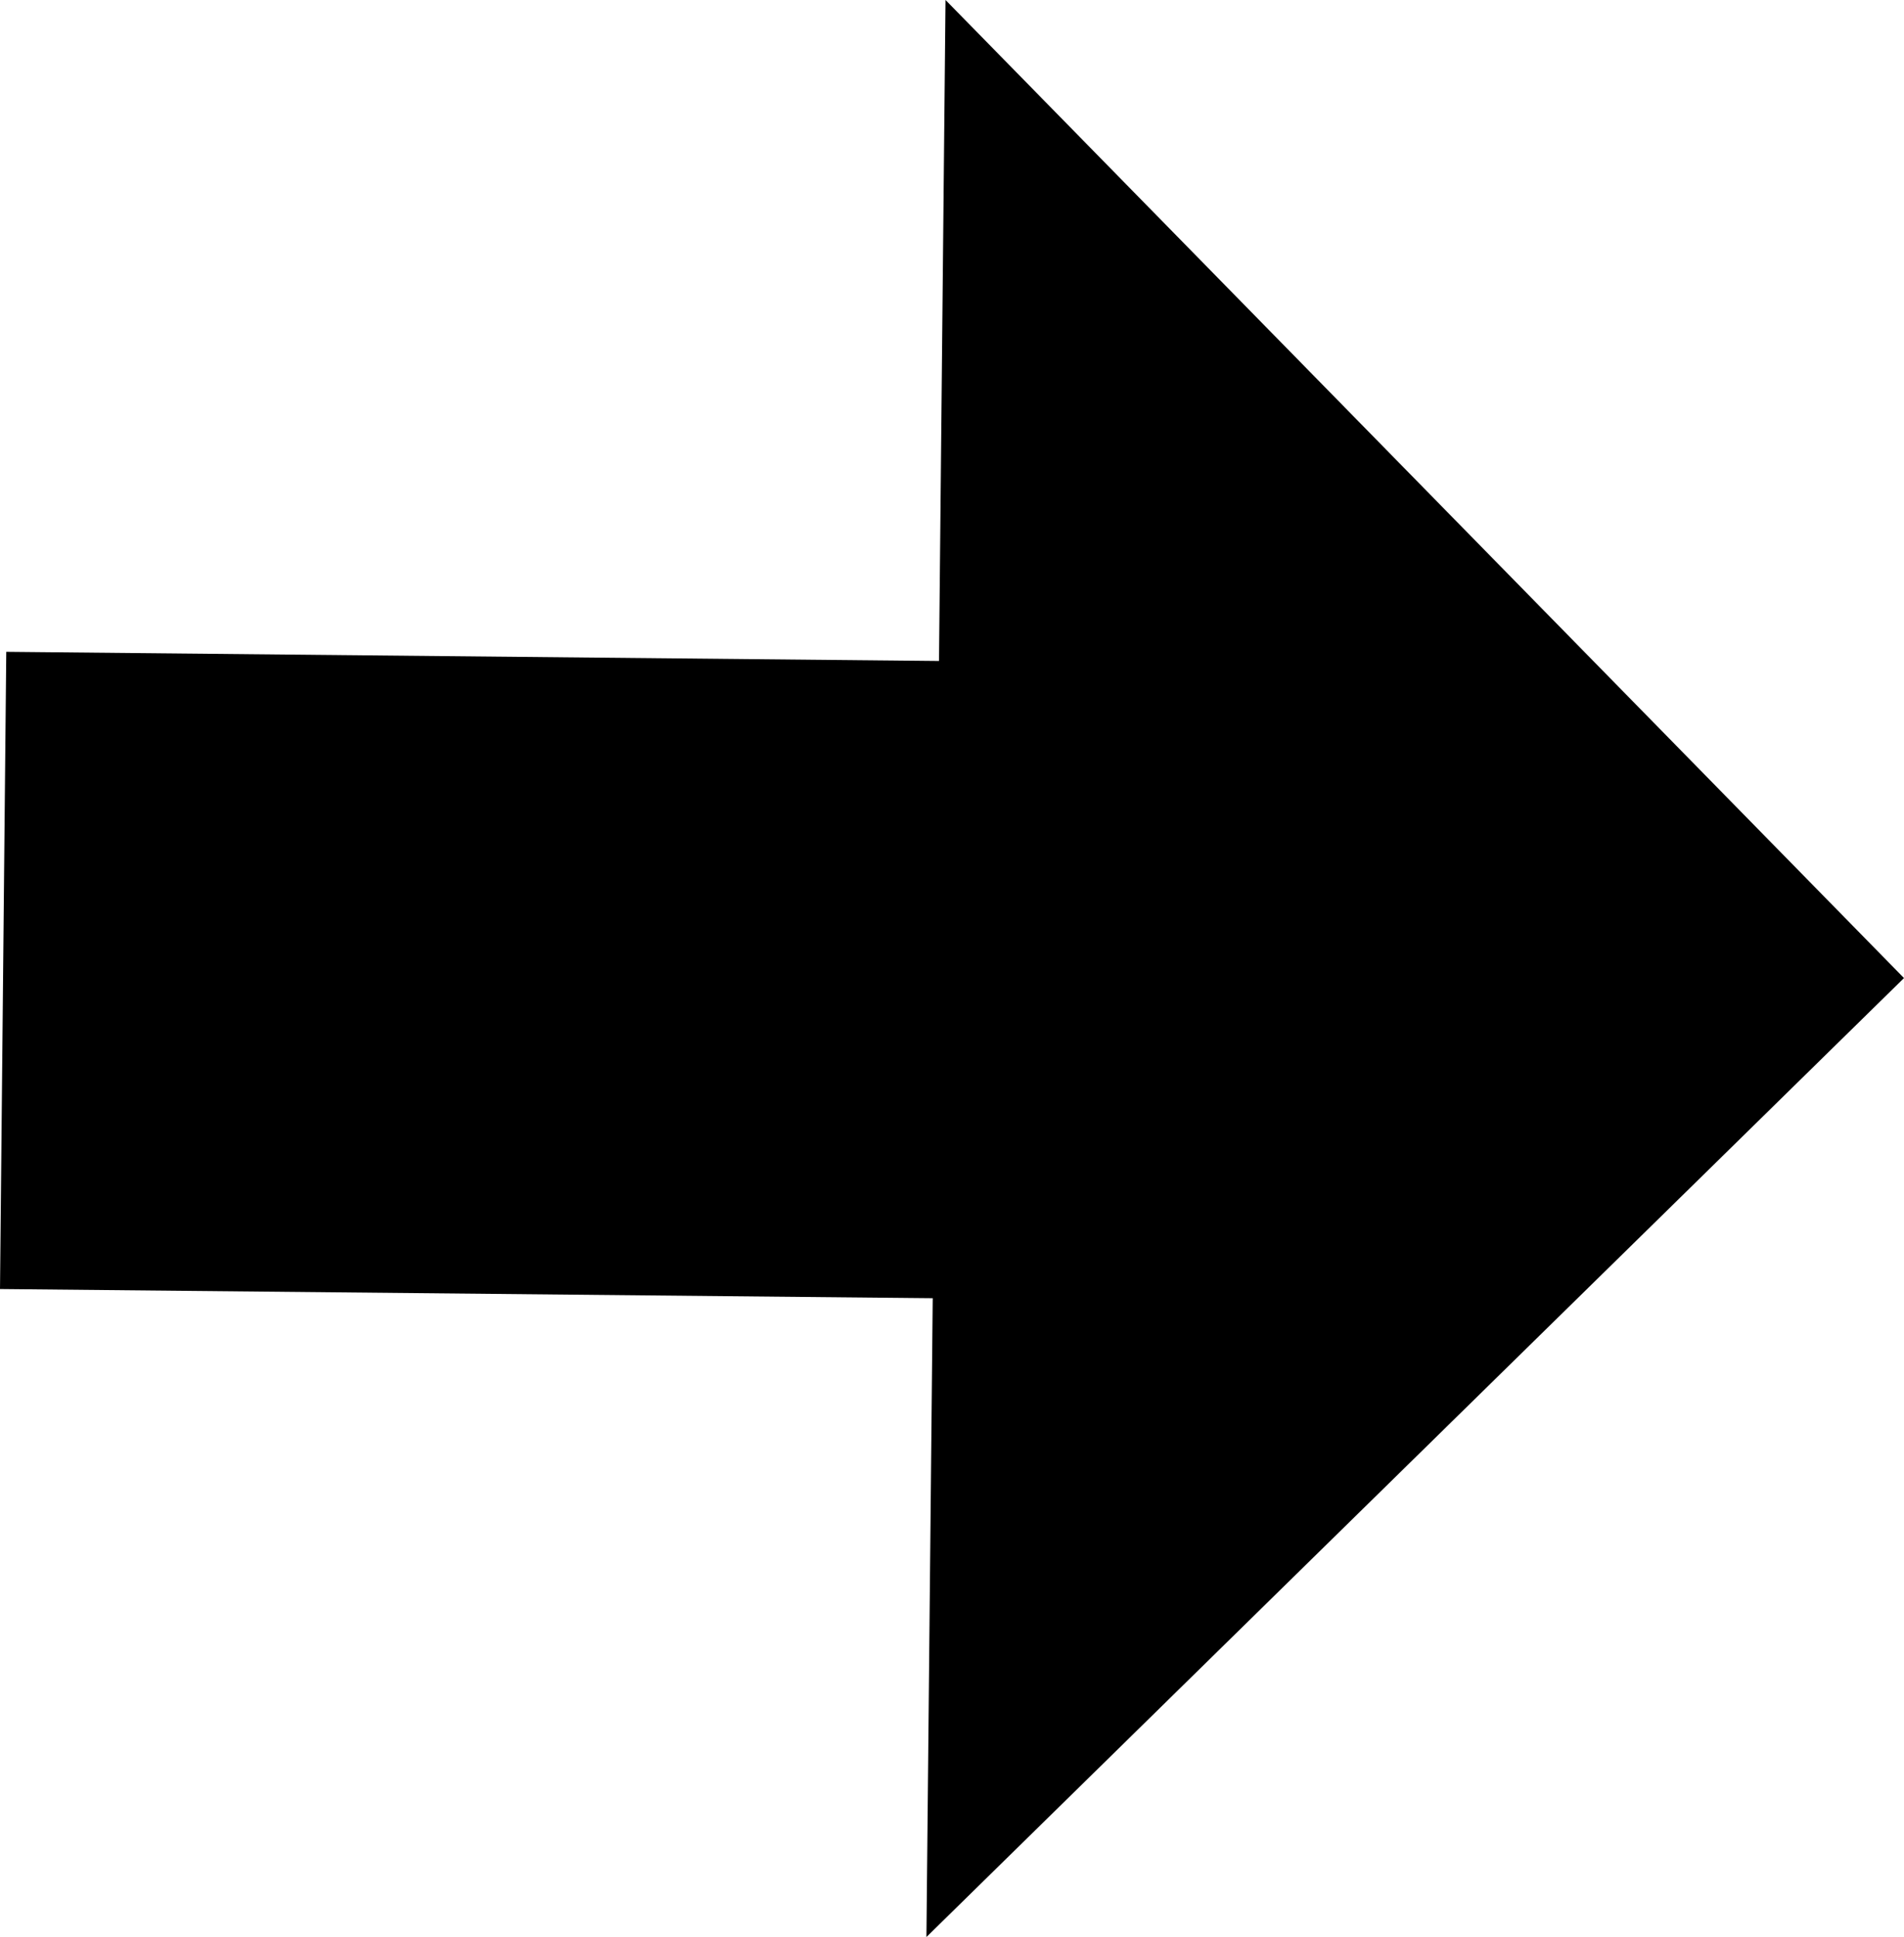 <svg version="1.1" xmlns="http://www.w3.org/2000/svg" xmlns:xlink="http://www.w3.org/1999/xlink" width="67.615" height="68.753" viewBox="0,0,67.615,68.753"><g transform="translate(-208.559,-9.822)"><g data-paper-data="{&quot;isPaintingLayer&quot;:true}" fill-rule="nonzero" stroke-linecap="butt" stroke-linejoin="miter" stroke-miterlimit="10" stroke-dasharray="" stroke-dashoffset="0" style="mix-blend-mode: normal"><path d="M213.608,50.624l0.124,-12.618l33.911,0.334l-0.124,12.618z" data-paper-data="{&quot;index&quot;:null}" fill="#400c0c" stroke="#000000" stroke-width="10"/><path d="M269.103,44.467l-22.526,22.086l0.44,-44.612z" data-paper-data="{&quot;index&quot;:null}" fill="#400c0c" stroke="#000000" stroke-width="10"/><path d="M213.608,50.624l0.124,-12.618l33.911,0.334l-0.124,12.618z" data-paper-data="{&quot;index&quot;:null}" fill="#000000" stroke="none" stroke-width="0"/><path d="M269.103,44.467l-22.526,22.086l0.44,-44.612z" data-paper-data="{&quot;index&quot;:null}" fill="#000000" stroke="none" stroke-width="0"/></g></g></svg>